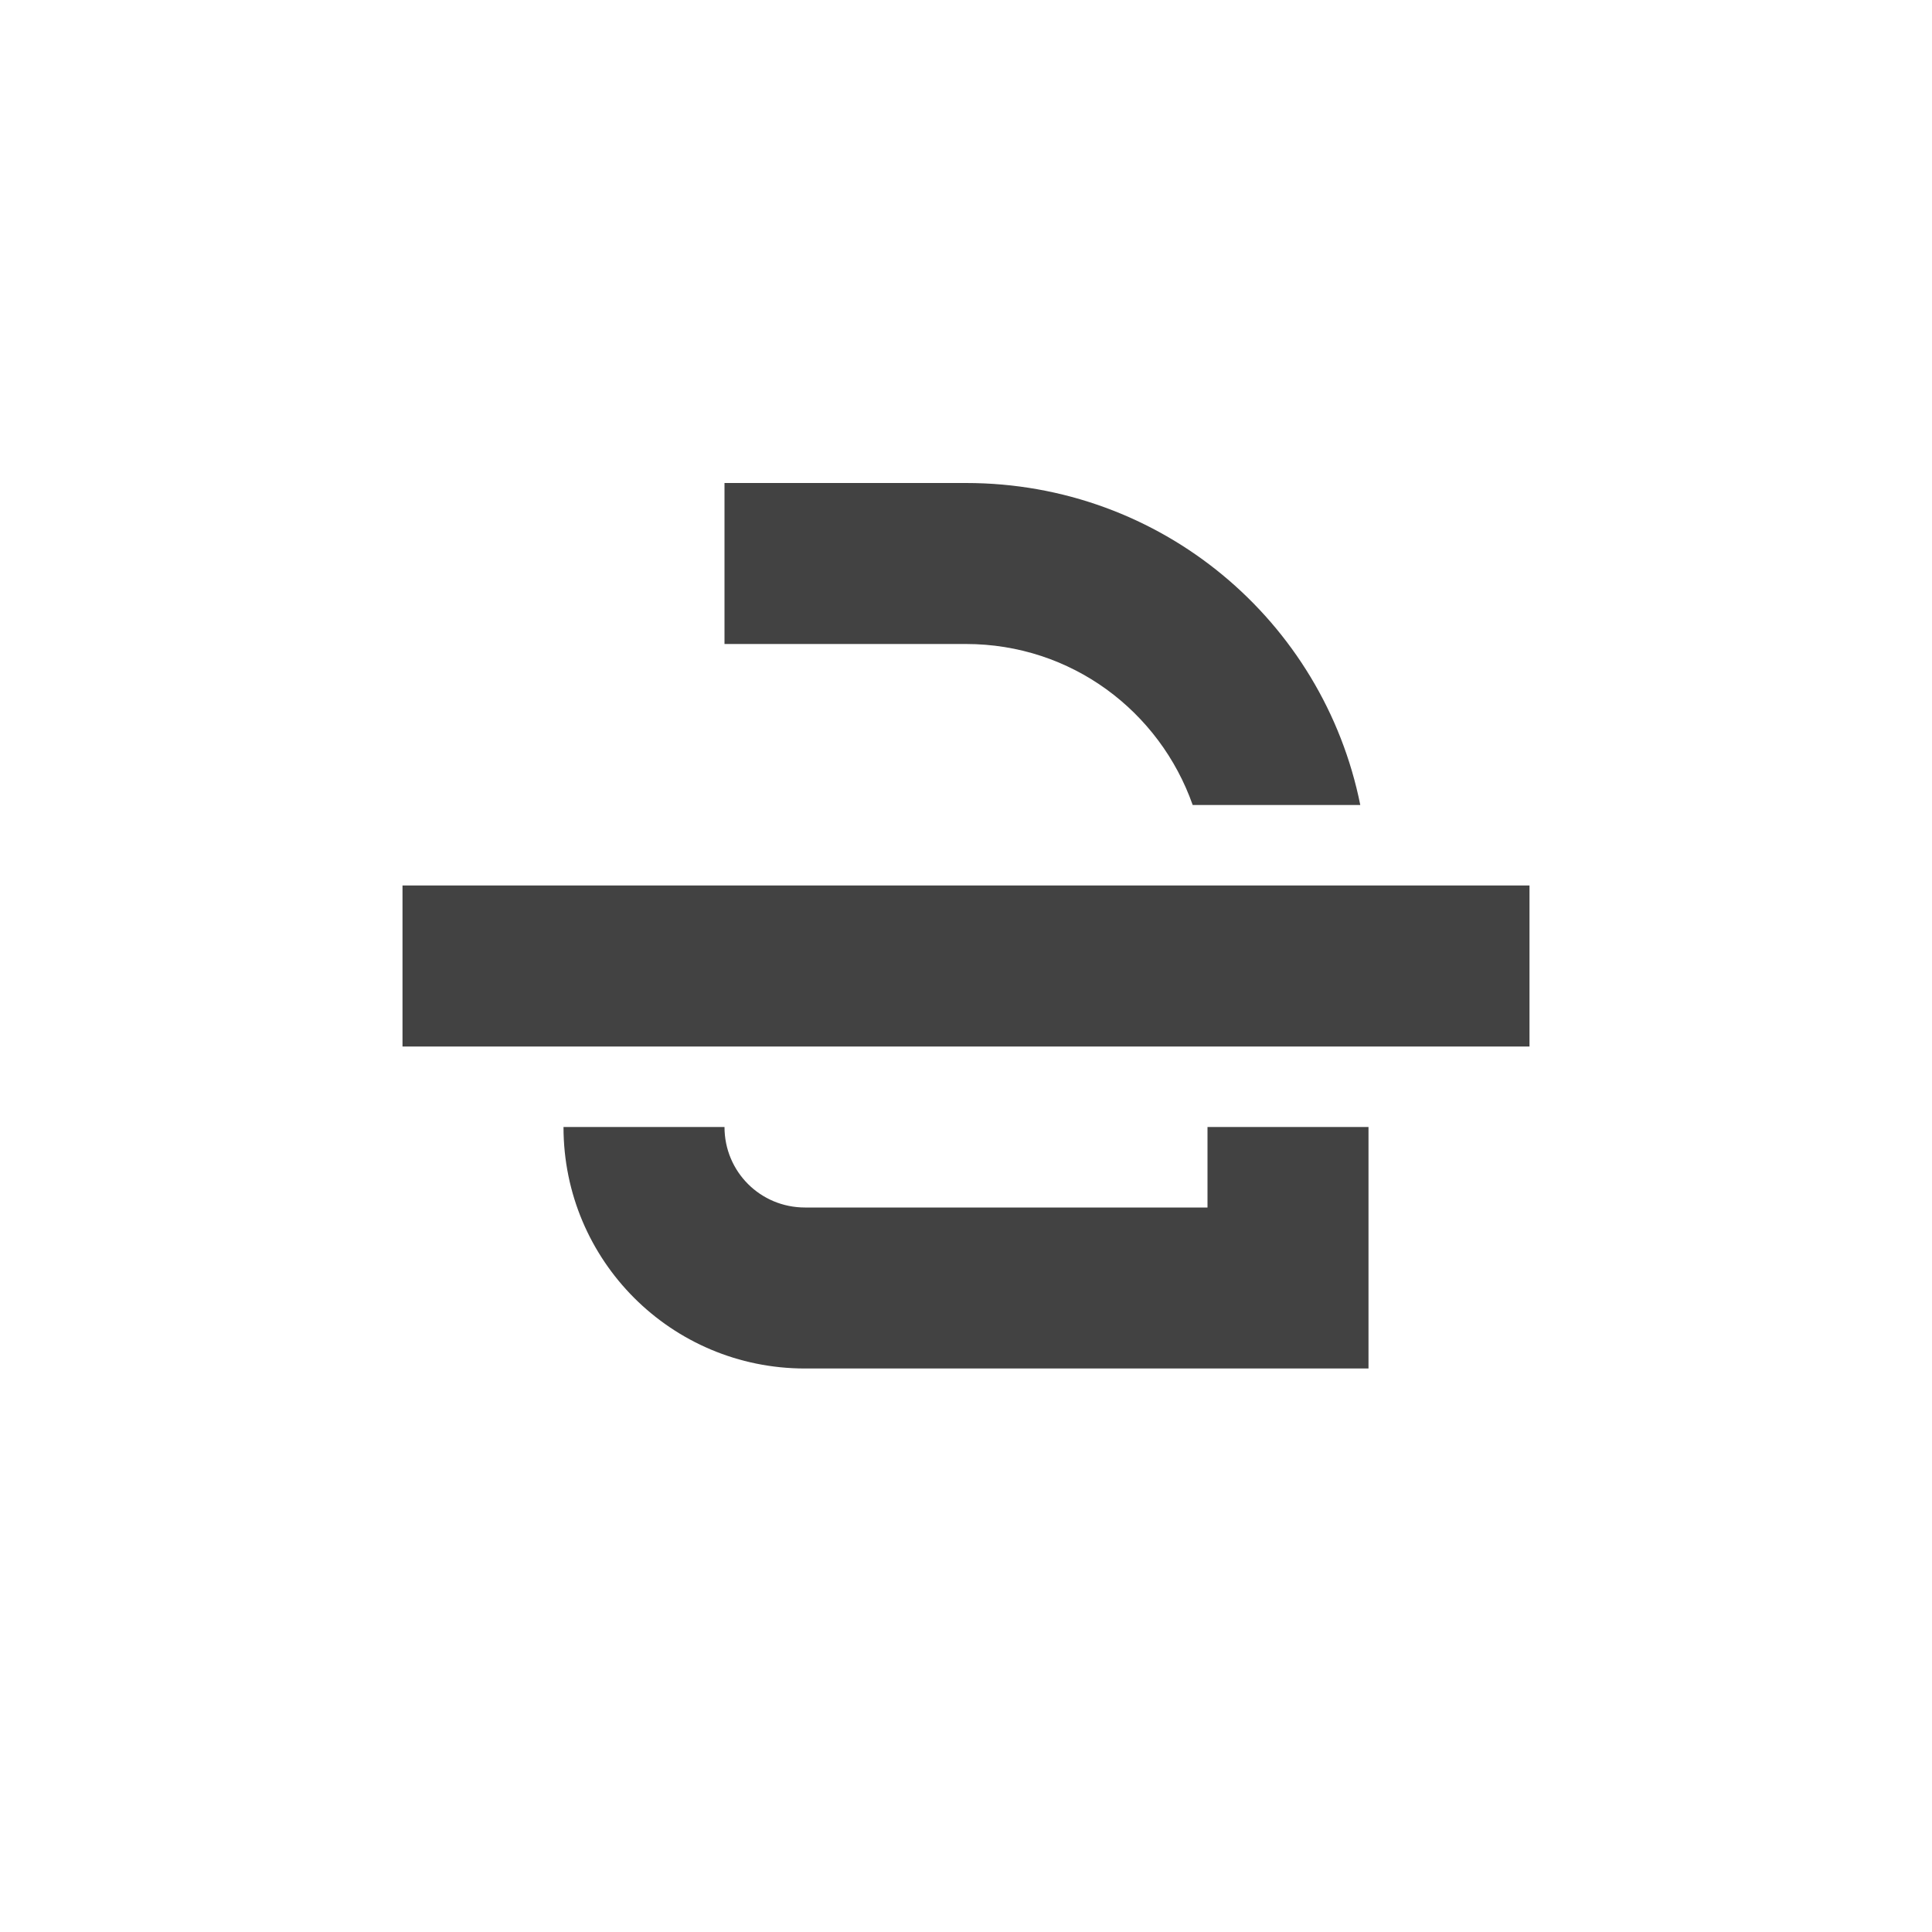 
<svg xmlns="http://www.w3.org/2000/svg" xmlns:xlink="http://www.w3.org/1999/xlink" width="24px" height="24px" viewBox="0 0 24 24" version="1.1">
<g id="surface1">
<defs>
  <style id="current-color-scheme" type="text/css">
   .ColorScheme-Text { color:#424242; } .ColorScheme-Highlight { color:#eeeeee; }
  </style>
 </defs>
<path style="fill:currentColor" class="ColorScheme-Text" d="M 9 6 L 9 8 L 12 8 C 13.309 8 14.406 8.836 14.816 10 L 16.898 10 C 16.438 7.711 14.426 6 12 6 Z M 5 11 L 5 13 L 19 13 L 19 11 Z M 7 14 C 7 15.66 8.34 17 10 17 L 17 17 L 17 14 L 15 14 L 15 15 L 10 15 C 9.445 15 9 14.555 9 14 Z M 7 14 "/>
</g>
</svg>
